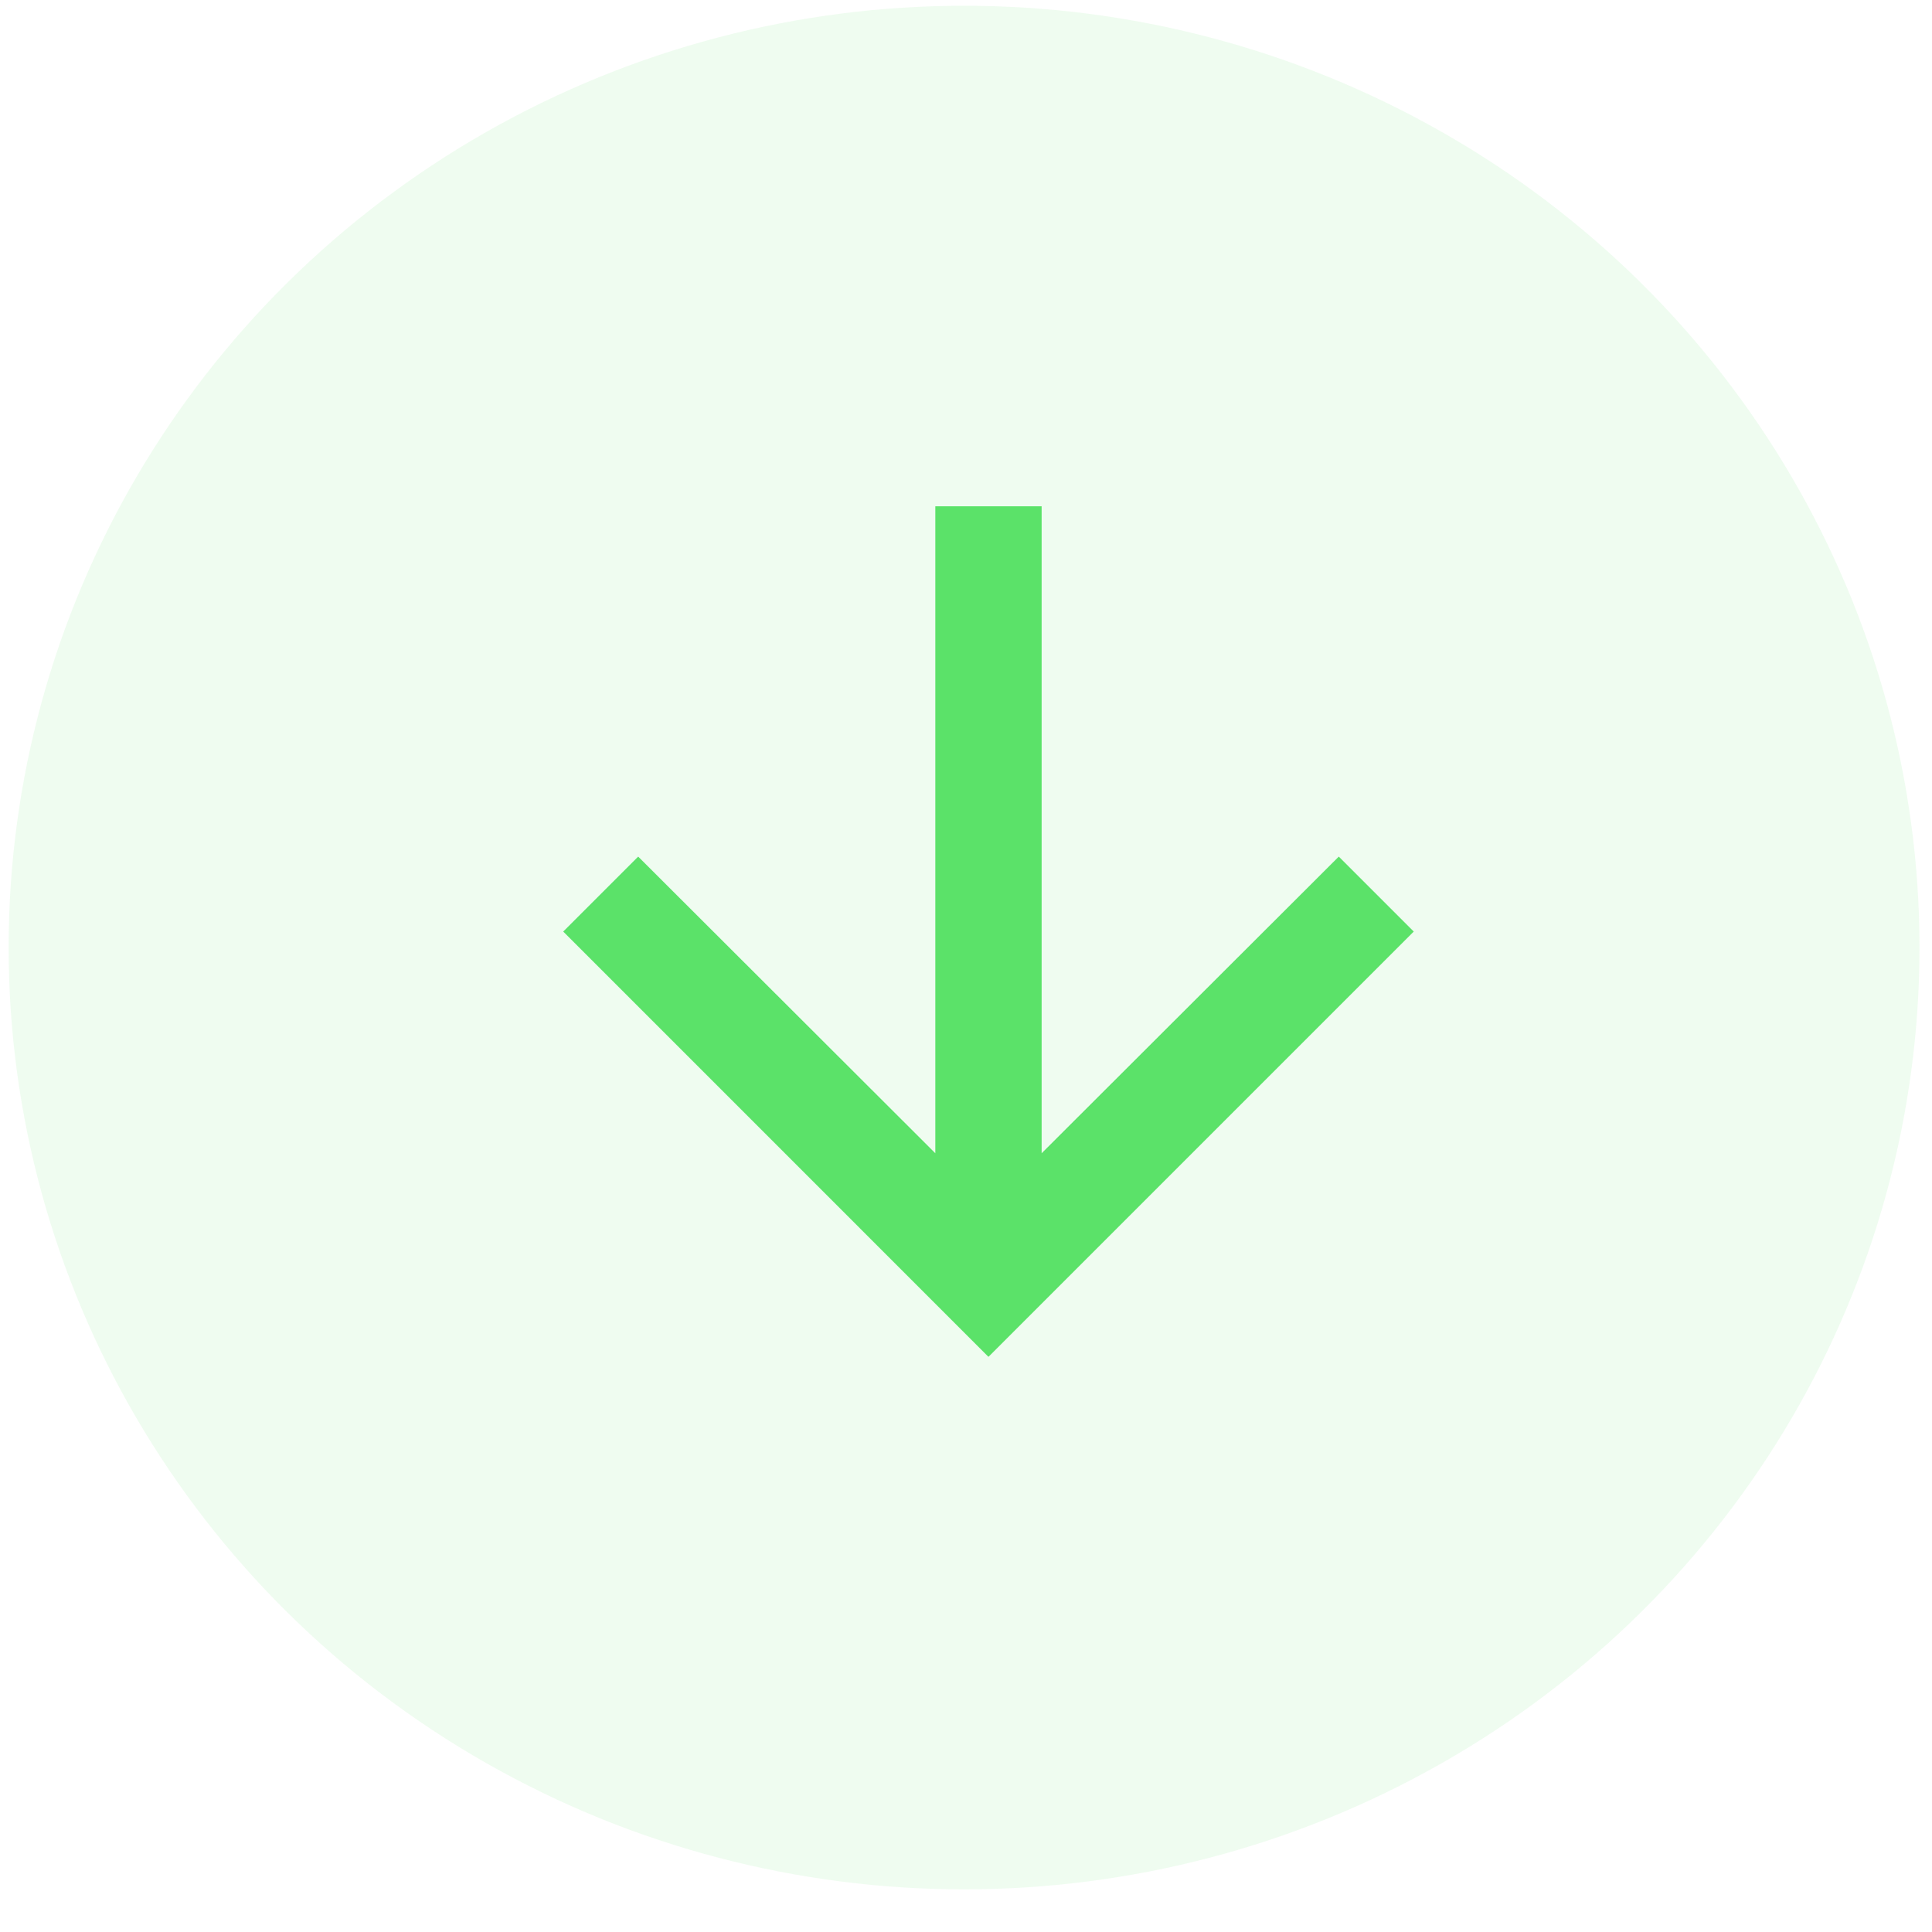 <svg width="40" height="40" viewBox="0 0 40 40" fill="none" xmlns="http://www.w3.org/2000/svg">
<rect width="40" height="40" fill="#E1E1E1"/>
<g filter="url(#filter0_d_107_3136)">
<rect x="-30.869" y="-107.648" width="359.981" height="617.202" rx="9.999" fill="white"/>
</g>
<path d="M4.547 36.594C6.311 36.594 7.892 35.194 7.892 31.583C7.892 27.971 6.311 26.571 4.547 26.571C2.783 26.571 1.201 27.971 1.201 31.583C1.201 35.194 2.783 36.594 4.547 36.594ZM4.547 35.194C3.553 35.194 2.769 34.41 2.769 31.583C2.769 28.755 3.553 27.971 4.547 27.971C5.541 27.971 6.324 28.755 6.324 31.583C6.324 34.41 5.541 35.194 4.547 35.194ZM12.011 36.594C13.439 36.594 14.713 35.755 14.937 34.033H13.551C13.397 34.788 12.865 35.292 12.025 35.292C11.087 35.292 10.401 34.495 10.401 33.109C10.401 31.723 11.115 30.925 12.053 30.925C12.711 30.925 13.243 31.219 13.369 32.017H14.797C14.657 30.239 13.397 29.623 12.053 29.623C10.373 29.623 8.917 30.841 8.917 33.109C8.917 35.377 10.233 36.594 12.011 36.594ZM18.733 35.306C18.285 35.306 18.033 35.069 18.033 34.62V30.953H19.545V29.735H18.033V28.195H16.577V29.735H15.653V30.953H16.577V34.55C16.577 35.937 17.179 36.594 18.453 36.594C18.985 36.594 19.433 36.538 19.839 36.426V35.124C19.517 35.236 19.125 35.306 18.733 35.306ZM23.708 36.594C25.402 36.594 26.844 35.349 26.844 33.109C26.844 30.869 25.402 29.623 23.708 29.623C22.014 29.623 20.572 30.869 20.572 33.109C20.572 35.349 22.014 36.594 23.708 36.594ZM23.708 35.292C22.784 35.292 22.056 34.536 22.056 33.109C22.056 31.681 22.784 30.925 23.708 30.925C24.632 30.925 25.36 31.681 25.36 33.109C25.36 34.536 24.632 35.292 23.708 35.292ZM31.36 36.594C32.802 36.594 34.286 35.306 34.286 33.109C34.286 30.911 32.984 29.623 31.416 29.623C30.674 29.623 29.932 30.001 29.582 30.505V26.683H28.126V36.482H29.526V35.699H29.582C29.974 36.286 30.632 36.594 31.36 36.594ZM31.164 35.292C30.254 35.292 29.526 34.495 29.526 33.109C29.526 31.723 30.254 30.925 31.164 30.925C32.074 30.925 32.802 31.723 32.802 33.109C32.802 34.495 32.074 35.292 31.164 35.292ZM41.257 32.717C41.257 30.687 40.137 29.623 38.303 29.623C36.609 29.623 35.126 30.967 35.126 33.095C35.126 35.292 36.511 36.594 38.289 36.594C39.829 36.594 40.893 35.81 41.173 34.327H39.773C39.521 34.984 39.059 35.321 38.289 35.321C37.379 35.321 36.623 34.593 36.553 33.333H41.257V32.717ZM39.829 32.269H36.637C36.889 31.373 37.533 30.869 38.275 30.869C39.213 30.869 39.787 31.373 39.829 32.185V32.269ZM42.542 36.482H43.998V32.913C43.998 31.793 44.698 30.939 45.706 30.939C46.056 30.939 46.35 30.981 46.658 31.065V29.707C46.42 29.651 46.238 29.623 45.86 29.623C44.978 29.623 44.334 30.043 43.998 30.645H43.942V29.735H42.542V36.482ZM51.165 36.482H56.793V35.083H53.027L55.491 31.947C56.219 31.037 56.723 30.183 56.723 29.105C56.723 27.551 55.729 26.571 53.993 26.571C52.257 26.571 51.263 27.719 51.249 29.595H52.691C52.719 28.461 53.209 27.887 53.993 27.887C54.749 27.887 55.211 28.335 55.211 29.161C55.211 29.833 54.917 30.337 54.511 30.869L51.165 35.083V36.482ZM57.587 36.482H63.215V35.083H59.449L61.913 31.947C62.641 31.037 63.145 30.183 63.145 29.105C63.145 27.551 62.151 26.571 60.415 26.571C58.679 26.571 57.685 27.719 57.671 29.595H59.113C59.141 28.461 59.631 27.887 60.415 27.887C61.171 27.887 61.633 28.335 61.633 29.161C61.633 29.833 61.339 30.337 60.933 30.869L57.587 35.083V36.482ZM64.122 34.943V36.482H64.779L64.332 37.686H64.877L65.662 36.482V34.943H64.122ZM70.456 36.482H76.084V35.083H72.318L74.781 31.947C75.51 31.037 76.013 30.183 76.013 29.105C76.013 27.551 75.019 26.571 73.284 26.571C71.548 26.571 70.554 27.719 70.54 29.595H71.982C72.01 28.461 72.5 27.887 73.284 27.887C74.04 27.887 74.502 28.335 74.502 29.161C74.502 29.833 74.208 30.337 73.802 30.869L70.456 35.083V36.482ZM80.336 36.594C82.114 36.594 83.598 35.111 83.598 31.583C83.598 28.055 82.114 26.571 80.336 26.571C78.558 26.571 77.074 28.055 77.074 31.583C77.074 35.111 78.558 36.594 80.336 36.594ZM80.336 35.194C79.384 35.194 78.642 34.27 78.642 31.583C78.642 28.895 79.384 27.971 80.336 27.971C81.288 27.971 82.03 28.895 82.03 31.583C82.03 34.27 81.288 35.194 80.336 35.194ZM80.336 32.465C80.826 32.465 81.232 32.073 81.232 31.583C81.232 31.093 80.826 30.687 80.336 30.687C79.846 30.687 79.454 31.093 79.454 31.583C79.454 32.073 79.846 32.465 80.336 32.465ZM84.599 36.482H90.227V35.083H86.461L88.925 31.947C89.653 31.037 90.156 30.183 90.156 29.105C90.156 27.551 89.163 26.571 87.427 26.571C85.691 26.571 84.697 27.719 84.683 29.595H86.125C86.153 28.461 86.643 27.887 87.427 27.887C88.183 27.887 88.645 28.335 88.645 29.161C88.645 29.833 88.351 30.337 87.945 30.869L84.599 35.083V36.482ZM91.021 36.482H96.649V35.083H92.883L95.347 31.947C96.075 31.037 96.579 30.183 96.579 29.105C96.579 27.551 95.585 26.571 93.849 26.571C92.113 26.571 91.119 27.719 91.105 29.595H92.547C92.575 28.461 93.065 27.887 93.849 27.887C94.605 27.887 95.067 28.335 95.067 29.161C95.067 29.833 94.773 30.337 94.367 30.869L91.021 35.083V36.482Z" fill="black"/>
<g filter="url(#filter1_d_107_3136)">
<rect x="-12.447" y="-15.586" width="321.573" height="261.247" rx="6" fill="white"/>
</g>
<ellipse opacity="0.1" cx="19.96" cy="19.618" rx="19.781" ry="19.499" fill="#5BE269"/>
<path d="M29.27 19.287L27.718 17.735L21.566 23.877L21.566 10.482L19.365 10.482L19.365 23.877L13.213 17.735L11.661 19.287L20.465 28.092L29.27 19.287Z" fill="#5BE269"/>
<defs>
<filter id="filter0_d_107_3136" x="-102.498" y="-148.579" width="482.772" height="739.994" filterUnits="userSpaceOnUse" color-interpolation-filters="sRGB">
<feFlood flood-opacity="0" result="BackgroundImageFix"/>
<feColorMatrix in="SourceAlpha" type="matrix" values="0 0 0 0 0 0 0 0 0 0 0 0 0 0 0 0 0 0 127 0" result="hardAlpha"/>
<feOffset dx="-10.233" dy="20.465"/>
<feGaussianBlur stdDeviation="30.698"/>
<feComposite in2="hardAlpha" operator="out"/>
<feColorMatrix type="matrix" values="0 0 0 0 0 0 0 0 0 0 0 0 0 0 0 0 0 0 0.1 0"/>
<feBlend mode="normal" in2="BackgroundImageFix" result="effect1_dropShadow_107_3136"/>
<feBlend mode="normal" in="SourceGraphic" in2="effect1_dropShadow_107_3136" result="shape"/>
</filter>
<filter id="filter1_d_107_3136" x="-31.446" y="-30.585" width="359.571" height="299.245" filterUnits="userSpaceOnUse" color-interpolation-filters="sRGB">
<feFlood flood-opacity="0" result="BackgroundImageFix"/>
<feColorMatrix in="SourceAlpha" type="matrix" values="0 0 0 0 0 0 0 0 0 0 0 0 0 0 0 0 0 0 127 0" result="hardAlpha"/>
<feOffset dy="4"/>
<feGaussianBlur stdDeviation="9.499"/>
<feComposite in2="hardAlpha" operator="out"/>
<feColorMatrix type="matrix" values="0 0 0 0 0 0 0 0 0 0 0 0 0 0 0 0 0 0 0.08 0"/>
<feBlend mode="normal" in2="BackgroundImageFix" result="effect1_dropShadow_107_3136"/>
<feBlend mode="normal" in="SourceGraphic" in2="effect1_dropShadow_107_3136" result="shape"/>
</filter>
</defs>
</svg>
